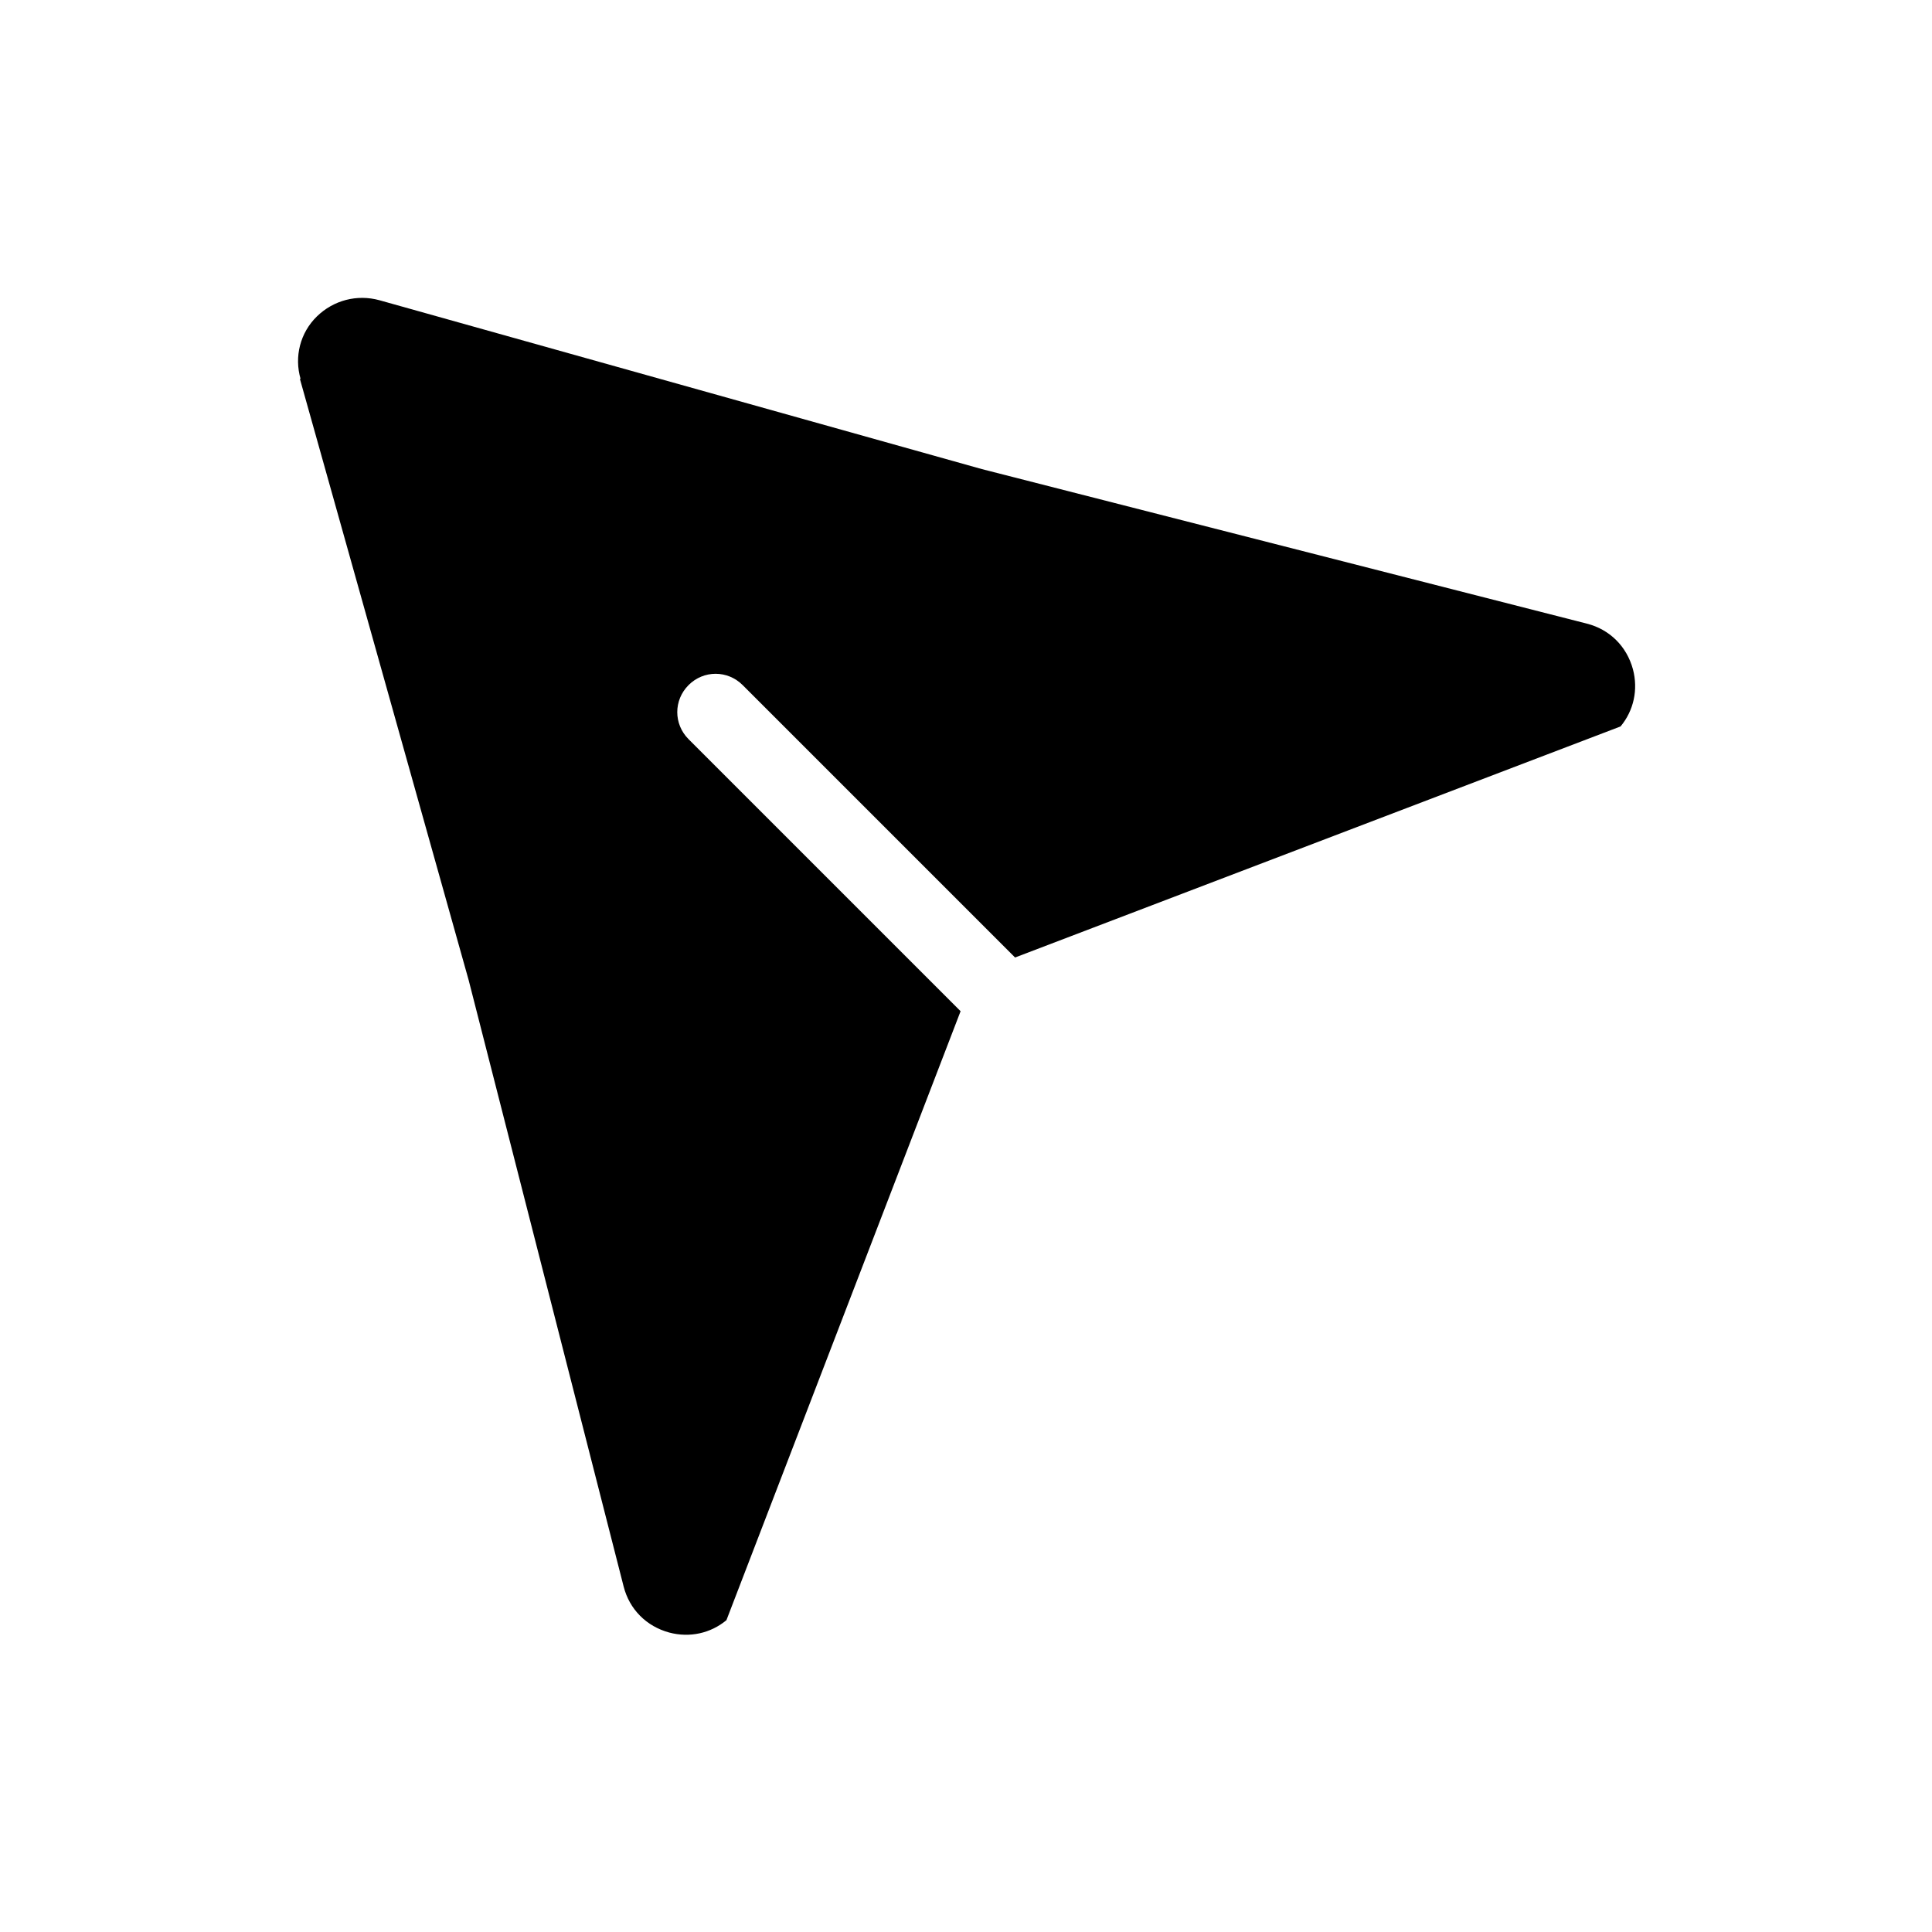 <?xml version="1.0" encoding="UTF-8"?><svg id="Layer_1" xmlns="http://www.w3.org/2000/svg" viewBox="0 0 50 50"><defs><style>.cls-1{fill:#000;stroke-width:0px;}</style></defs><path class="cls-1" d="M7.76,9.8l4.37,15.57c.04.15,4.01,15.69,4.01,15.69.15.59.59,1.03,1.18,1.19.53.14,1.07.02,1.48-.32l6.06-15.76-7.04-7.04c-.39-.39-.39-1.01,0-1.4s1.01-.39,1.4,0l7.05,7.05,15.67-5.98c.34-.41.46-.95.32-1.48-.16-.59-.6-1.03-1.19-1.18l-15.66-4-15.59-4.37c-.58-.16-1.19,0-1.62.42s-.59,1.04-.42,1.62Z"/></svg>
